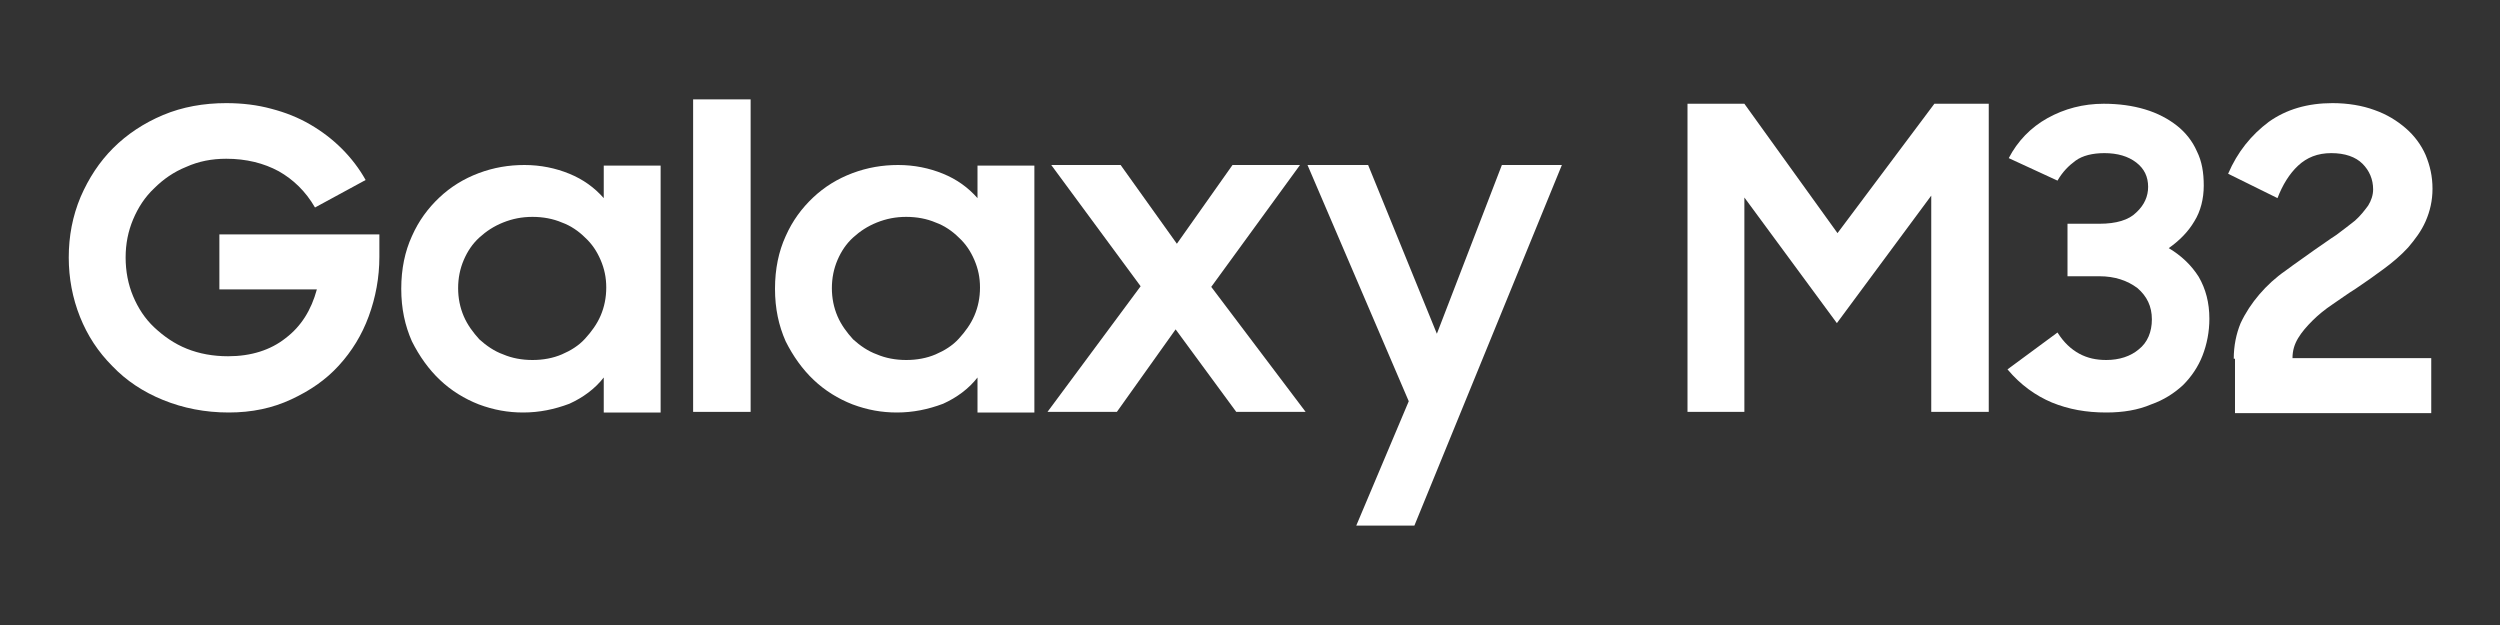 <?xml version="1.0" encoding="utf-8"?>
<!-- Generator: Adobe Illustrator 24.0.2, SVG Export Plug-In . SVG Version: 6.00 Build 0)  -->
<svg version="1.1" id="Layer_1" xmlns="http://www.w3.org/2000/svg" xmlns:xlink="http://www.w3.org/1999/xlink" x="0px" y="0px"
	 viewBox="0 0 400 100" style="enable-background:new 0 0 400 100;" xml:space="preserve">
<rect x="0" y="0" width="400" height="100" fill="#333333" stroke="none"/>
<style type="text/css">
	.st0{fill:#FFFFFF;}
</style>
<g>
	<path class="st0" d="M36.6,66c-3.8,0-7.3-0.7-10.5-2c-3.2-1.3-5.9-3.1-8.1-5.4c-2.3-2.3-4-4.9-5.2-7.9c-1.2-3-1.8-6.2-1.8-9.5
		c0-3.4,0.6-6.6,1.9-9.7c1.3-3,3-5.6,5.2-7.8c2.2-2.2,4.9-4,8-5.3c3.1-1.3,6.5-1.9,10.1-1.9c2.6,0,5,0.3,7.2,0.9
		c2.3,0.6,4.3,1.4,6.2,2.5c1.9,1.1,3.6,2.4,5.1,3.9c1.5,1.5,2.8,3.2,3.8,5l-8.1,4.4c-1.5-2.6-3.5-4.5-5.8-5.8c-2.4-1.3-5.2-2-8.4-2
		c-2.3,0-4.4,0.4-6.4,1.3c-2,0.8-3.7,2-5.1,3.4c-1.5,1.4-2.6,3.1-3.4,5c-0.8,1.9-1.2,3.9-1.2,6.1c0,2.2,0.4,4.3,1.2,6.2
		s1.9,3.6,3.4,5c1.5,1.4,3.2,2.6,5.2,3.4c2,0.8,4.2,1.2,6.6,1.2c3.7,0,6.8-1,9.2-2.9c2.5-1.9,4.1-4.5,5-7.8H35.1v-8.8h25.6v3.6
		c0,3.3-0.6,6.5-1.7,9.5c-1.1,3-2.7,5.6-4.8,7.9c-2.1,2.3-4.6,4-7.6,5.4C43.6,65.3,40.3,66,36.6,66z"/>
	<path class="st0" d="M83.7,66c-2.4,0-4.7-0.4-7.1-1.3c-2.3-0.9-4.4-2.2-6.2-3.9c-1.8-1.7-3.3-3.8-4.5-6.2c-1.1-2.5-1.7-5.2-1.7-8.4
		c0-3.2,0.6-6,1.7-8.4c1.1-2.5,2.6-4.5,4.4-6.2c1.8-1.7,3.9-3,6.3-3.9c2.4-0.9,4.8-1.3,7.3-1.3c2.6,0,5,0.5,7.2,1.4
		c2.2,0.9,4,2.2,5.5,3.9v-5.2h9.1v39.5h-9.1v-5.6c-1.4,1.8-3.3,3.2-5.5,4.2C88.7,65.5,86.3,66,83.7,66z M85.2,57.6
		c1.7,0,3.3-0.3,4.7-0.9c1.4-0.6,2.7-1.4,3.7-2.5c1-1.1,1.9-2.3,2.5-3.7c0.6-1.4,0.9-2.9,0.9-4.5c0-1.6-0.3-3-0.9-4.4
		c-0.6-1.4-1.4-2.6-2.5-3.6c-1-1-2.3-1.9-3.7-2.4c-1.4-0.6-3-0.9-4.7-0.9c-1.7,0-3.2,0.3-4.7,0.9c-1.5,0.6-2.7,1.4-3.8,2.4
		c-1.1,1-1.9,2.2-2.5,3.6c-0.6,1.4-0.9,2.9-0.9,4.5c0,1.6,0.3,3.1,0.9,4.5c0.6,1.4,1.5,2.6,2.5,3.7c1.1,1,2.4,1.9,3.8,2.4
		C81.9,57.3,83.5,57.6,85.2,57.6z"/>
	<path class="st0" d="M110.9,15.9h9.2v50h-9.2V15.9z"/>
	<path class="st0" d="M143.5,66c-2.4,0-4.7-0.4-7.1-1.3c-2.3-0.9-4.4-2.2-6.2-3.9c-1.8-1.7-3.3-3.8-4.5-6.2
		c-1.1-2.5-1.7-5.2-1.7-8.4c0-3.2,0.6-6,1.7-8.4c1.1-2.5,2.6-4.5,4.4-6.2c1.8-1.7,3.9-3,6.3-3.9c2.4-0.9,4.8-1.3,7.3-1.3
		c2.6,0,5,0.5,7.2,1.4c2.2,0.9,4,2.2,5.5,3.9v-5.2h9.1v39.5h-9.1v-5.6c-1.4,1.8-3.3,3.2-5.5,4.2C148.5,65.5,146.1,66,143.5,66z
		 M145,57.6c1.7,0,3.3-0.3,4.7-0.9c1.4-0.6,2.7-1.4,3.7-2.5c1-1.1,1.9-2.3,2.5-3.7c0.6-1.4,0.9-2.9,0.9-4.5c0-1.6-0.3-3-0.9-4.4
		c-0.6-1.4-1.4-2.6-2.5-3.6c-1-1-2.3-1.9-3.7-2.4c-1.4-0.6-3-0.9-4.7-0.9c-1.7,0-3.2,0.3-4.7,0.9c-1.5,0.6-2.7,1.4-3.8,2.4
		c-1.1,1-1.9,2.2-2.5,3.6c-0.6,1.4-0.9,2.9-0.9,4.5c0,1.6,0.3,3.1,0.9,4.5c0.6,1.4,1.5,2.6,2.5,3.7c1.1,1,2.4,1.9,3.8,2.4
		C141.7,57.3,143.3,57.6,145,57.6z"/>
	<path class="st0" d="M182.5,45.8l-14.3-19.4h11.1l9,12.6l8.9-12.6h10.8l-14.2,19.5l15.1,20h-11.1l-9.7-13.2l-9.4,13.2h-11.1
		L182.5,45.8z"/>
	<path class="st0" d="M225.4,64.2l-16.2-37.8h9.7l11,27l10.4-27h9.6l-23.6,57.7h-9.3L225.4,64.2z"/>
	<path class="st0" d="M270,16.6h9.1L294,37.3l15.5-20.7h8.7v49.3h-9.2V31.3l-15.1,20.4l-14.8-20.1v34.3H270V16.6z"/>
	<path class="st0" d="M337,66c-3.2,0-6-0.5-8.7-1.6c-2.6-1.1-5-2.8-7.1-5.3l8-5.9c1,1.6,2.2,2.7,3.5,3.4c1.3,0.7,2.7,1,4.3,1
		c2.1,0,3.9-0.6,5.2-1.7c1.4-1.1,2.1-2.8,2.1-4.8c0-2.1-0.8-3.7-2.3-5c-1.6-1.2-3.6-1.9-6.1-1.9h-5.1v-8.4h5.1
		c2.7,0,4.7-0.6,5.9-1.8c1.3-1.2,1.9-2.6,1.9-4.1c0-1.6-0.6-2.9-1.9-3.9s-3-1.5-5.1-1.5c-1.9,0-3.5,0.4-4.6,1.2
		c-1.1,0.8-2.1,1.8-2.9,3.2l-7.8-3.6c1.4-2.7,3.5-4.9,6.2-6.4c2.7-1.5,5.7-2.3,9-2.3c2.4,0,4.6,0.3,6.6,0.9c2,0.6,3.7,1.5,5.1,2.6
		c1.4,1.1,2.5,2.5,3.2,4.1c0.8,1.6,1.1,3.4,1.1,5.5c0,2.1-0.5,4.1-1.5,5.7c-1,1.7-2.4,3.1-4.1,4.3c2,1.2,3.6,2.7,4.8,4.6
		c1.1,1.9,1.7,4.1,1.7,6.7c0,2.1-0.4,4.1-1.1,5.9c-0.7,1.8-1.8,3.4-3.1,4.7c-1.4,1.3-3.1,2.4-5.1,3.1C342.1,65.6,339.7,66,337,66z"
		/>
	<path class="st0" d="M357.4,57.4c0-2.1,0.4-4,1.1-5.7c0.8-1.7,1.8-3.2,3-4.6c1.2-1.4,2.6-2.7,4.2-3.8c1.6-1.2,3.1-2.2,4.6-3.3
		c1.2-0.8,2.4-1.7,3.5-2.4c1.1-0.8,2.1-1.6,3-2.3c0.9-0.8,1.5-1.6,2.1-2.4c0.5-0.8,0.8-1.7,0.8-2.6c0-1.6-0.6-3-1.7-4.1
		c-1.1-1.1-2.8-1.7-5-1.7c-2.2,0-3.9,0.7-5.3,2c-1.4,1.3-2.5,3.1-3.3,5.2l-7.9-3.9c1.5-3.5,3.7-6.2,6.5-8.3c2.8-2,6.2-3,10.2-3
		c2.5,0,4.8,0.4,6.7,1.1c2,0.7,3.6,1.7,5,2.9c1.4,1.2,2.5,2.7,3.2,4.3c0.7,1.7,1.1,3.4,1.1,5.4c0,1.9-0.4,3.6-1.1,5.2
		s-1.7,2.9-2.8,4.2c-1.2,1.3-2.5,2.4-4,3.5c-1.5,1.1-2.9,2.1-4.4,3.1c-1.3,0.8-2.5,1.7-3.7,2.5c-1.2,0.8-2.3,1.7-3.2,2.6
		c-0.9,0.9-1.7,1.8-2.3,2.8c-0.6,1-0.9,2-0.9,3.2h22.2v8.8h-31.4V57.4z"/>
</g>
</svg>

